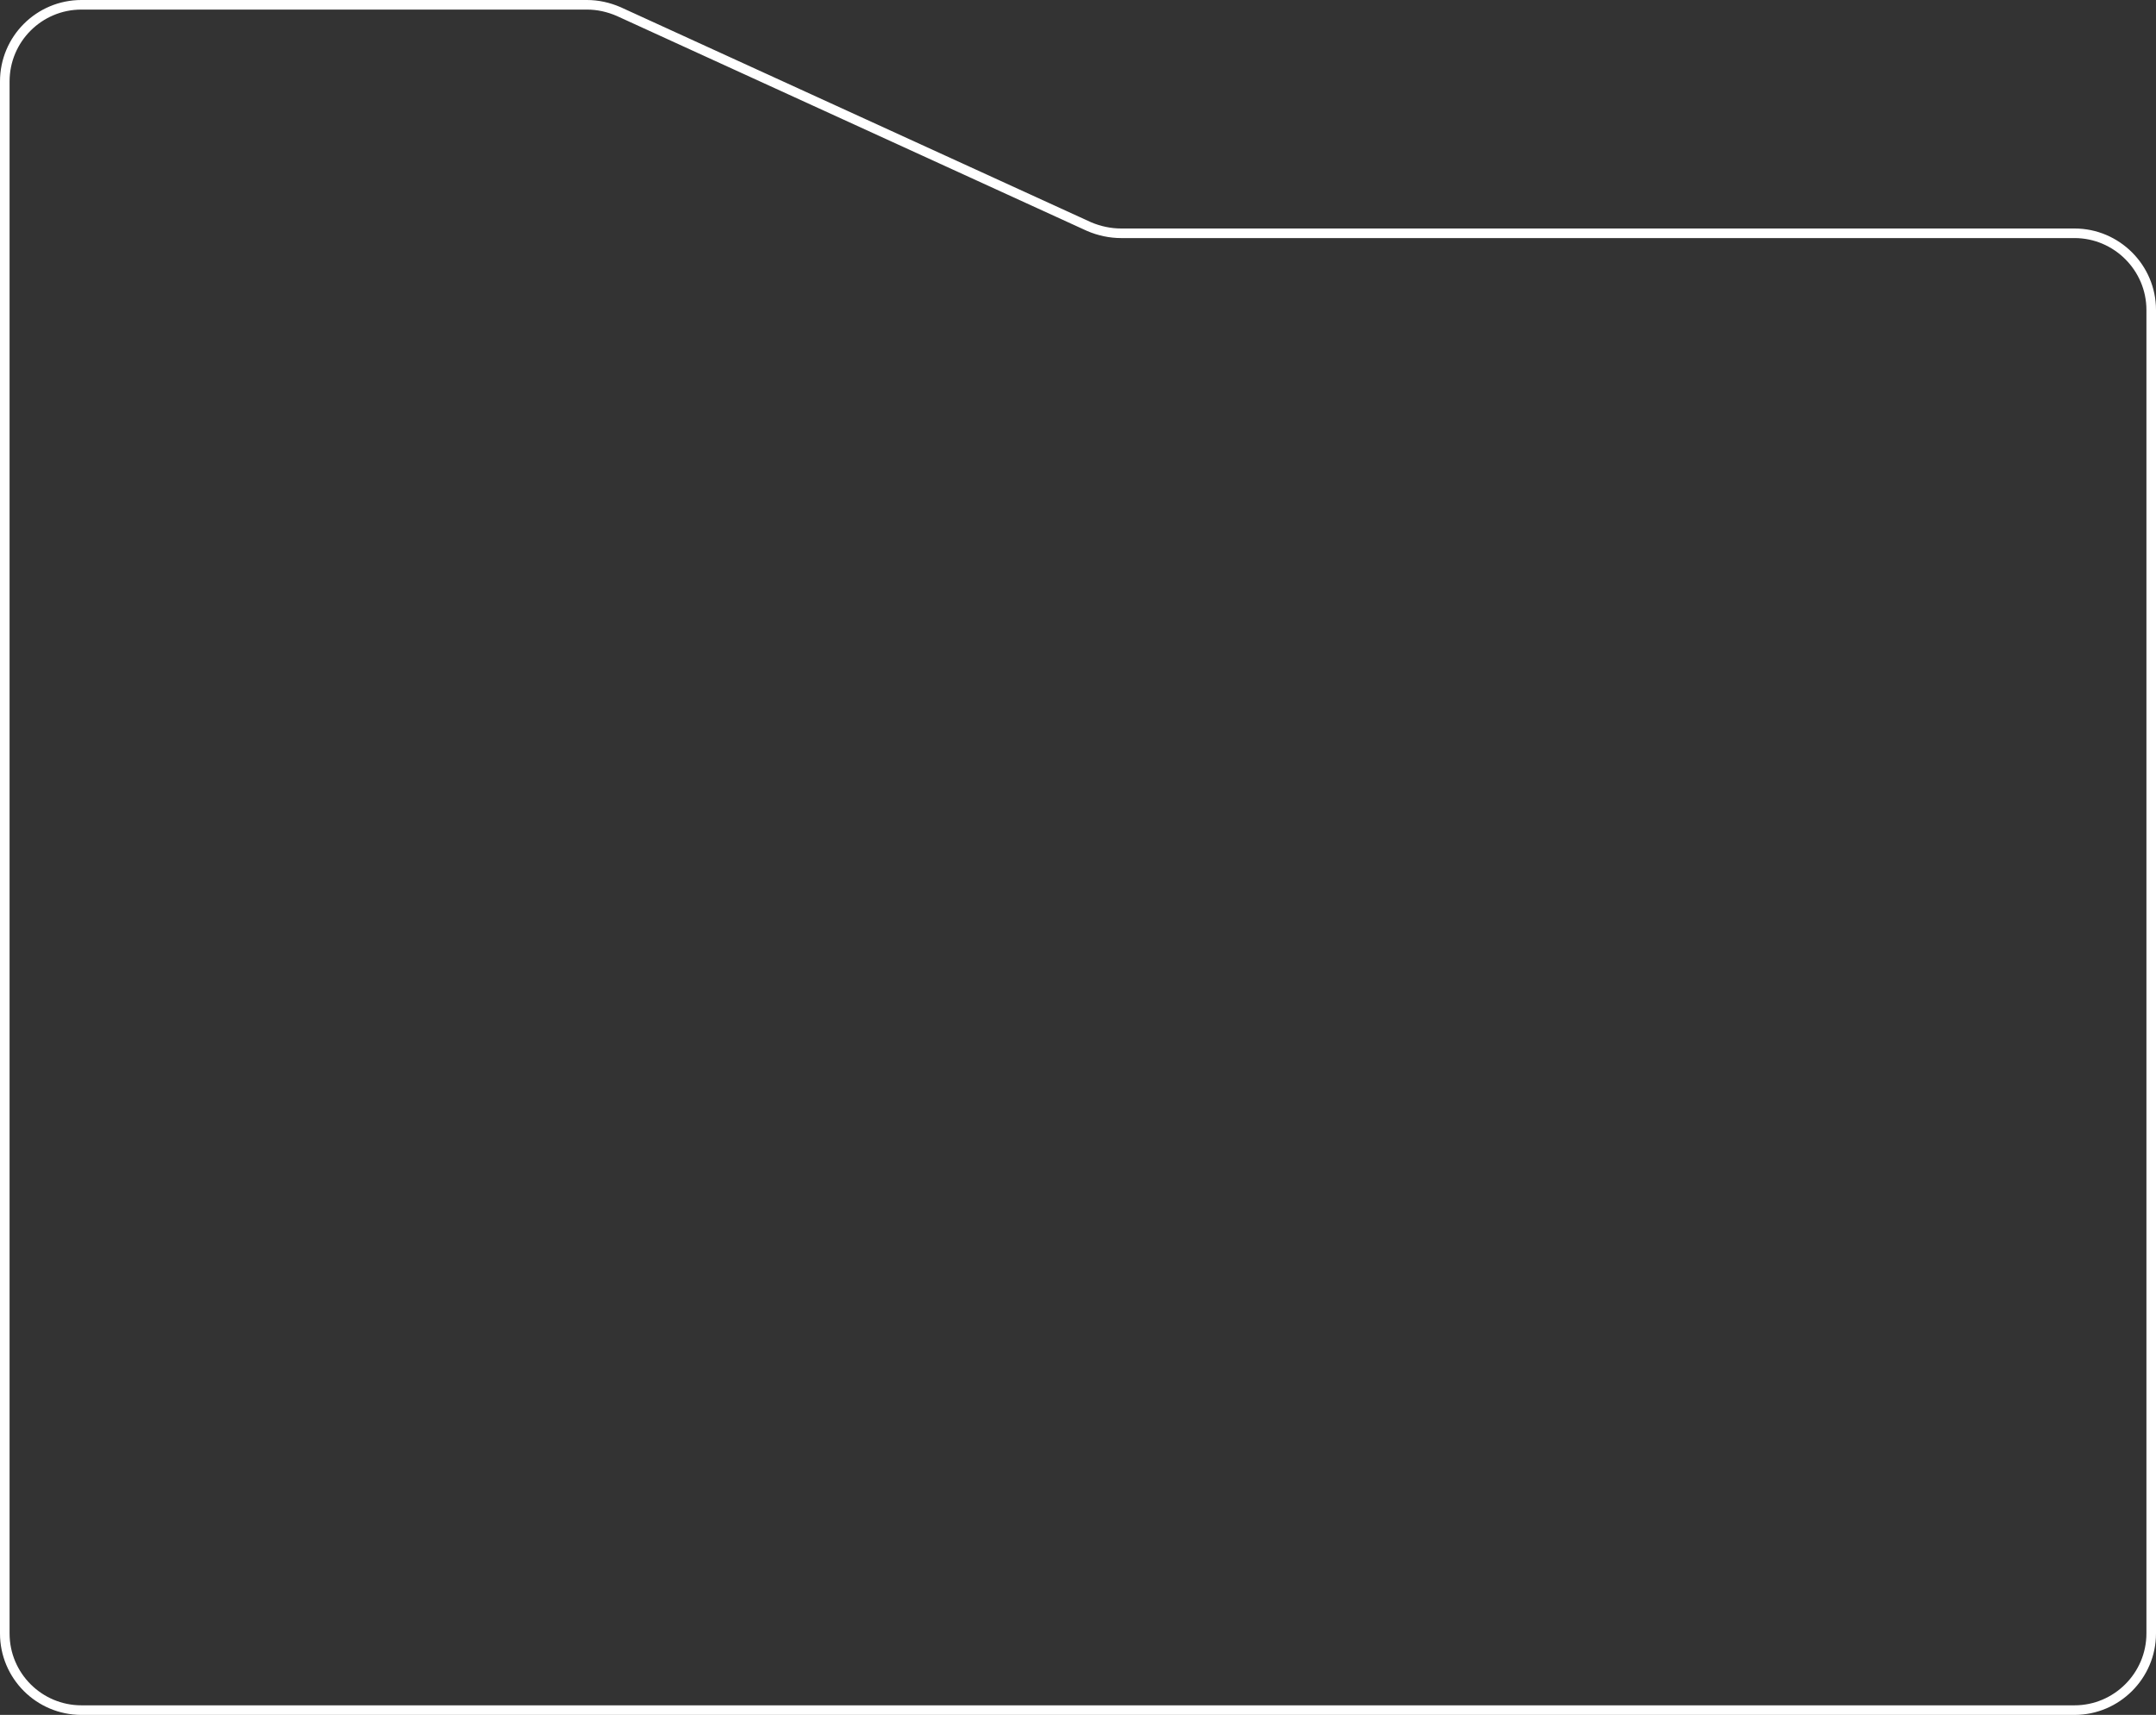 <!-- border-shape.svg -->
<svg viewBox="0 0 450 358" xmlns="http://www.w3.org/2000/svg">
  <rect x="0" y="0" width="450" height="358" fill="#333333" stroke="none"/>
  <path d="M433 357H17C8.16 357 1 349.83 1 341V17C1 8.16 8.16 1 17 1H122.5C124.8 1 127 1.5 129.1 2.4L227.3 47.3C229.4 48.2 231.7 48.7 234 48.7H433C441.8 48.7 449 55.9 449 64.7V341C449 349.8 441.8 357 433 357Z" fill="none" stroke="white" stroke-width="2"></path>
</svg>
